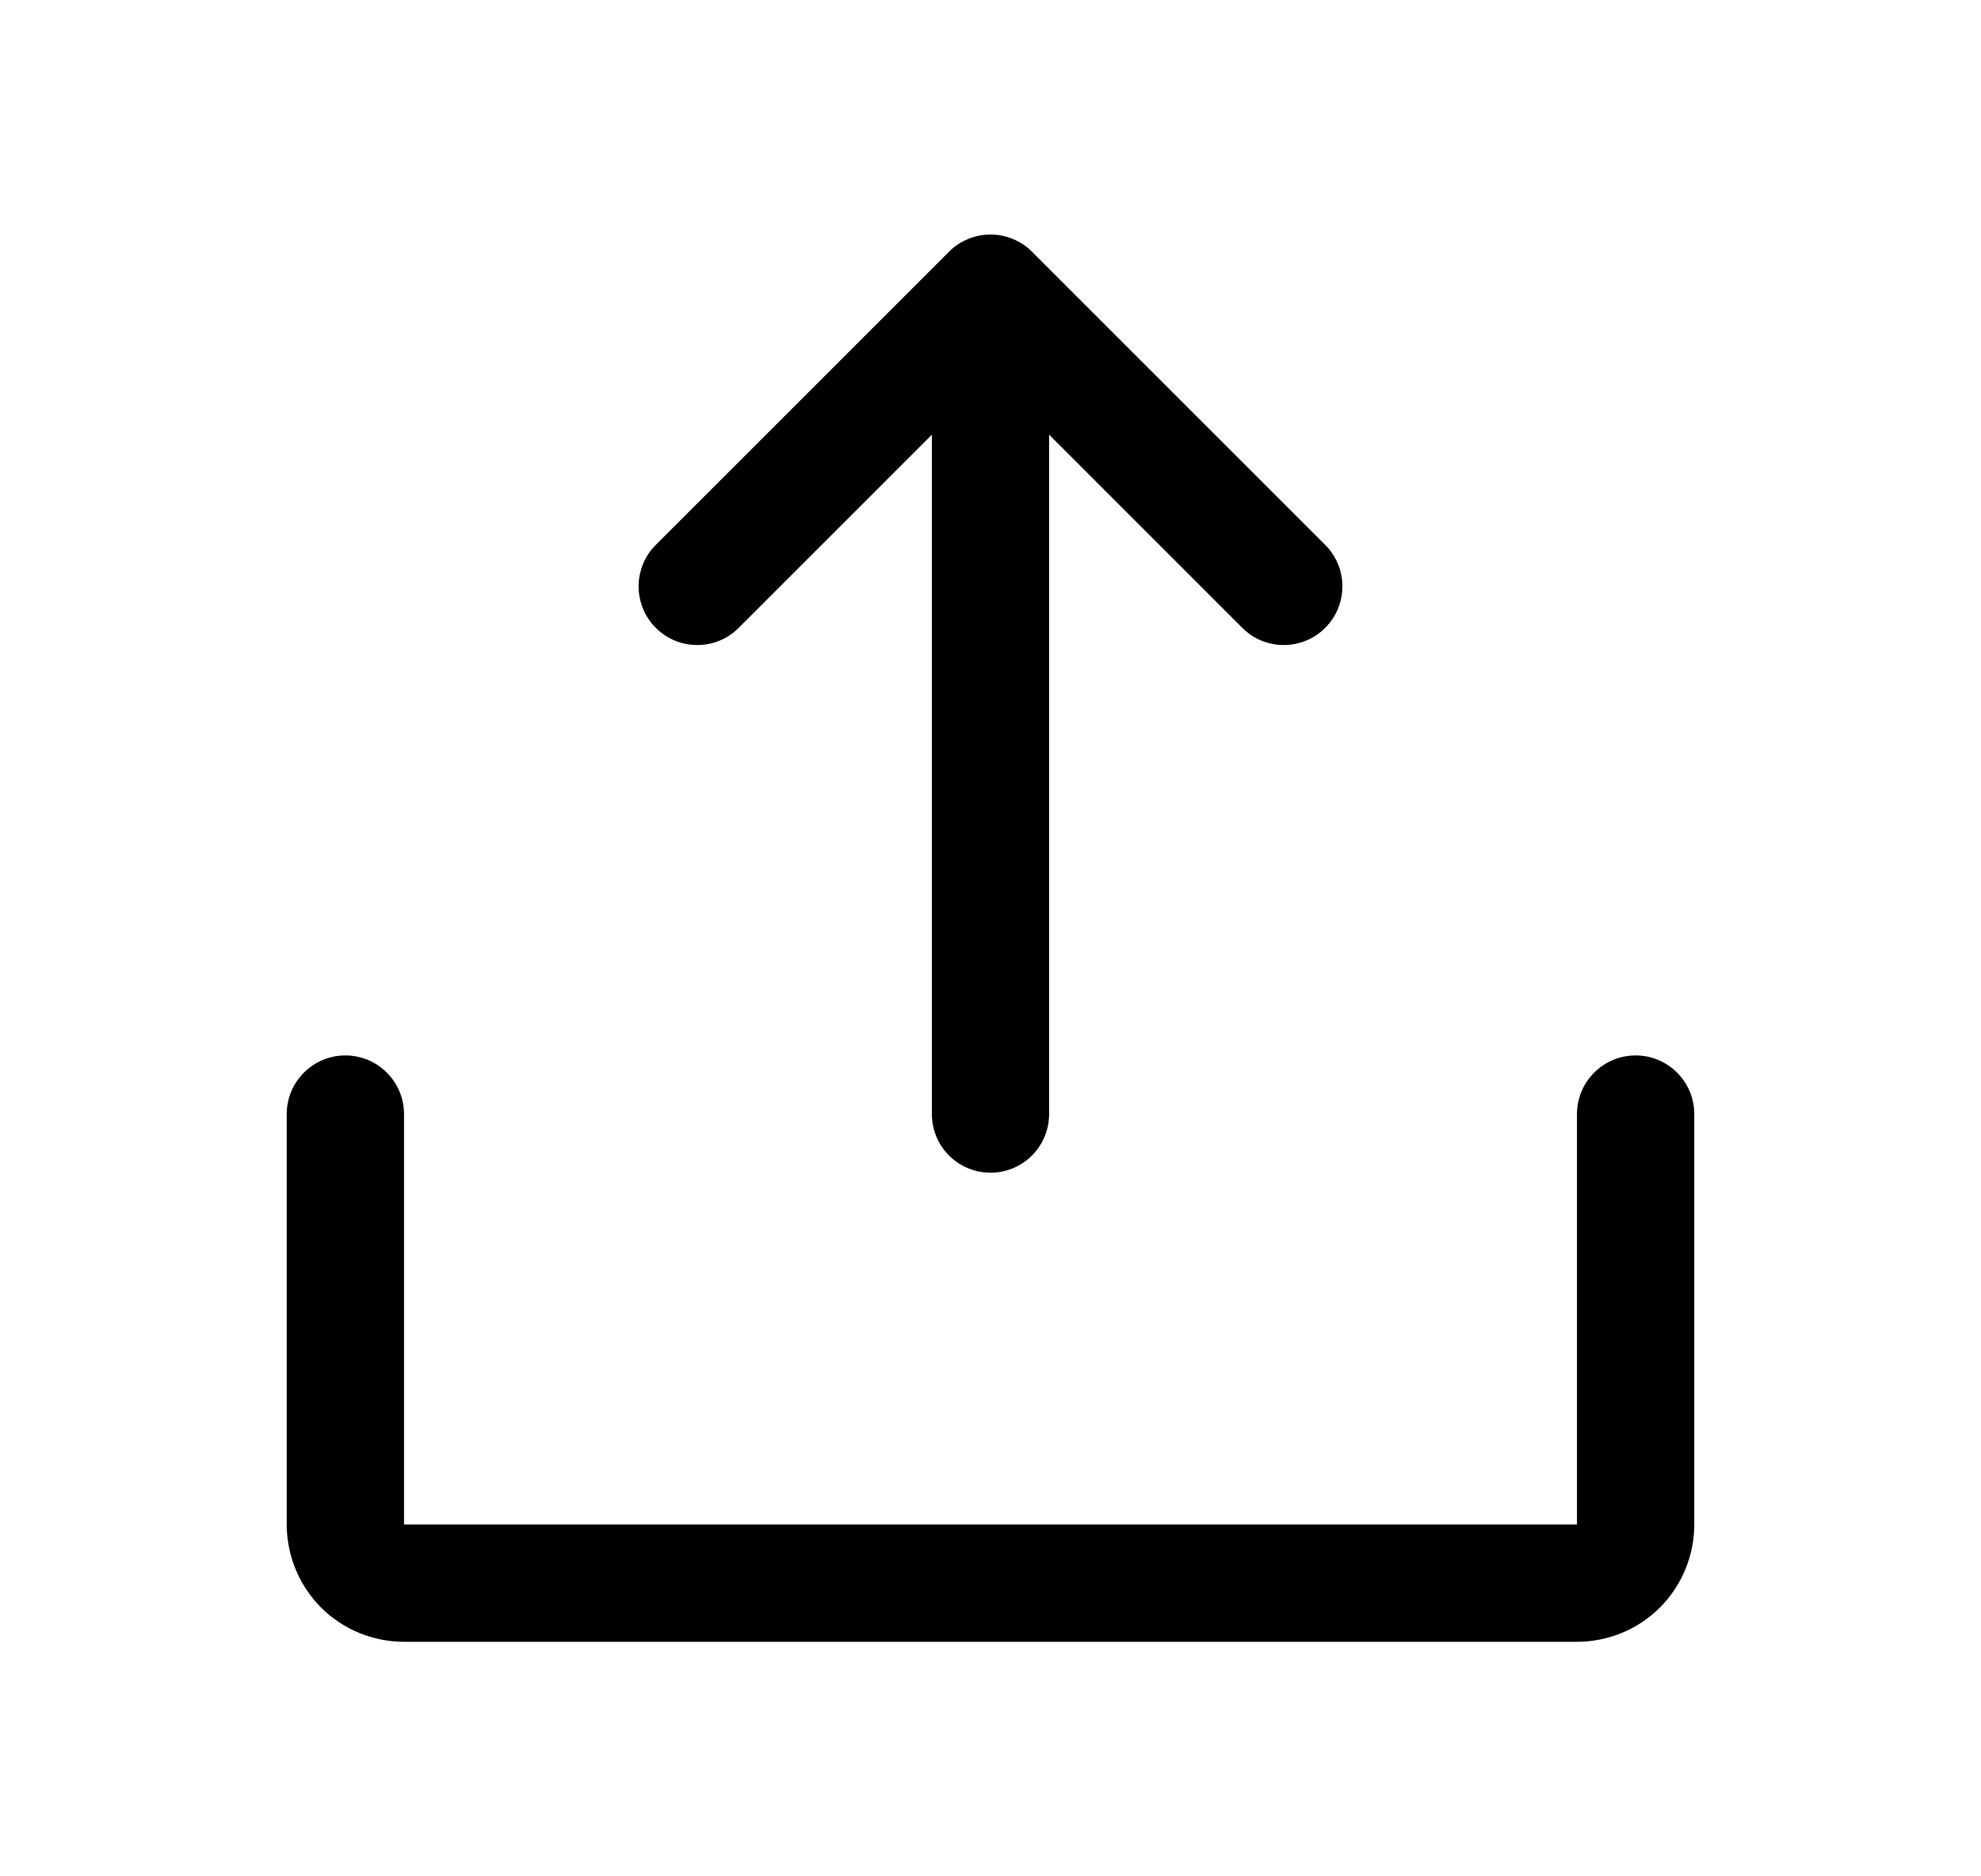 <svg viewBox="0 0 19 18" fill="currentFill" xmlns="http://www.w3.org/2000/svg">
<path d="M16.25 10.688V14.625C16.25 14.923 16.131 15.21 15.921 15.421C15.71 15.632 15.423 15.75 15.125 15.75H3.875C3.577 15.75 3.29 15.632 3.079 15.421C2.869 15.21 2.75 14.923 2.75 14.625V10.688C2.75 10.538 2.809 10.395 2.915 10.29C3.02 10.184 3.163 10.125 3.312 10.125C3.462 10.125 3.605 10.184 3.71 10.29C3.816 10.395 3.875 10.538 3.875 10.688V14.625H15.125V10.688C15.125 10.538 15.184 10.395 15.29 10.29C15.395 10.184 15.538 10.125 15.688 10.125C15.837 10.125 15.98 10.184 16.085 10.29C16.191 10.395 16.25 10.538 16.25 10.688ZM7.085 6.023L8.938 4.17V10.688C8.938 10.837 8.997 10.98 9.102 11.085C9.208 11.191 9.351 11.25 9.5 11.25C9.649 11.25 9.792 11.191 9.898 11.085C10.003 10.98 10.062 10.837 10.062 10.688V4.17L11.915 6.023C12.02 6.129 12.163 6.188 12.312 6.188C12.462 6.188 12.605 6.129 12.71 6.023C12.816 5.918 12.875 5.774 12.875 5.625C12.875 5.476 12.816 5.333 12.71 5.227L9.898 2.415C9.846 2.362 9.784 2.321 9.715 2.293C9.647 2.264 9.574 2.25 9.5 2.25C9.426 2.25 9.353 2.264 9.285 2.293C9.216 2.321 9.154 2.362 9.102 2.415L6.29 5.227C6.184 5.333 6.125 5.476 6.125 5.625C6.125 5.774 6.184 5.918 6.29 6.023C6.395 6.129 6.538 6.188 6.688 6.188C6.837 6.188 6.98 6.129 7.085 6.023Z" fill="currentFill"/>
</svg>
